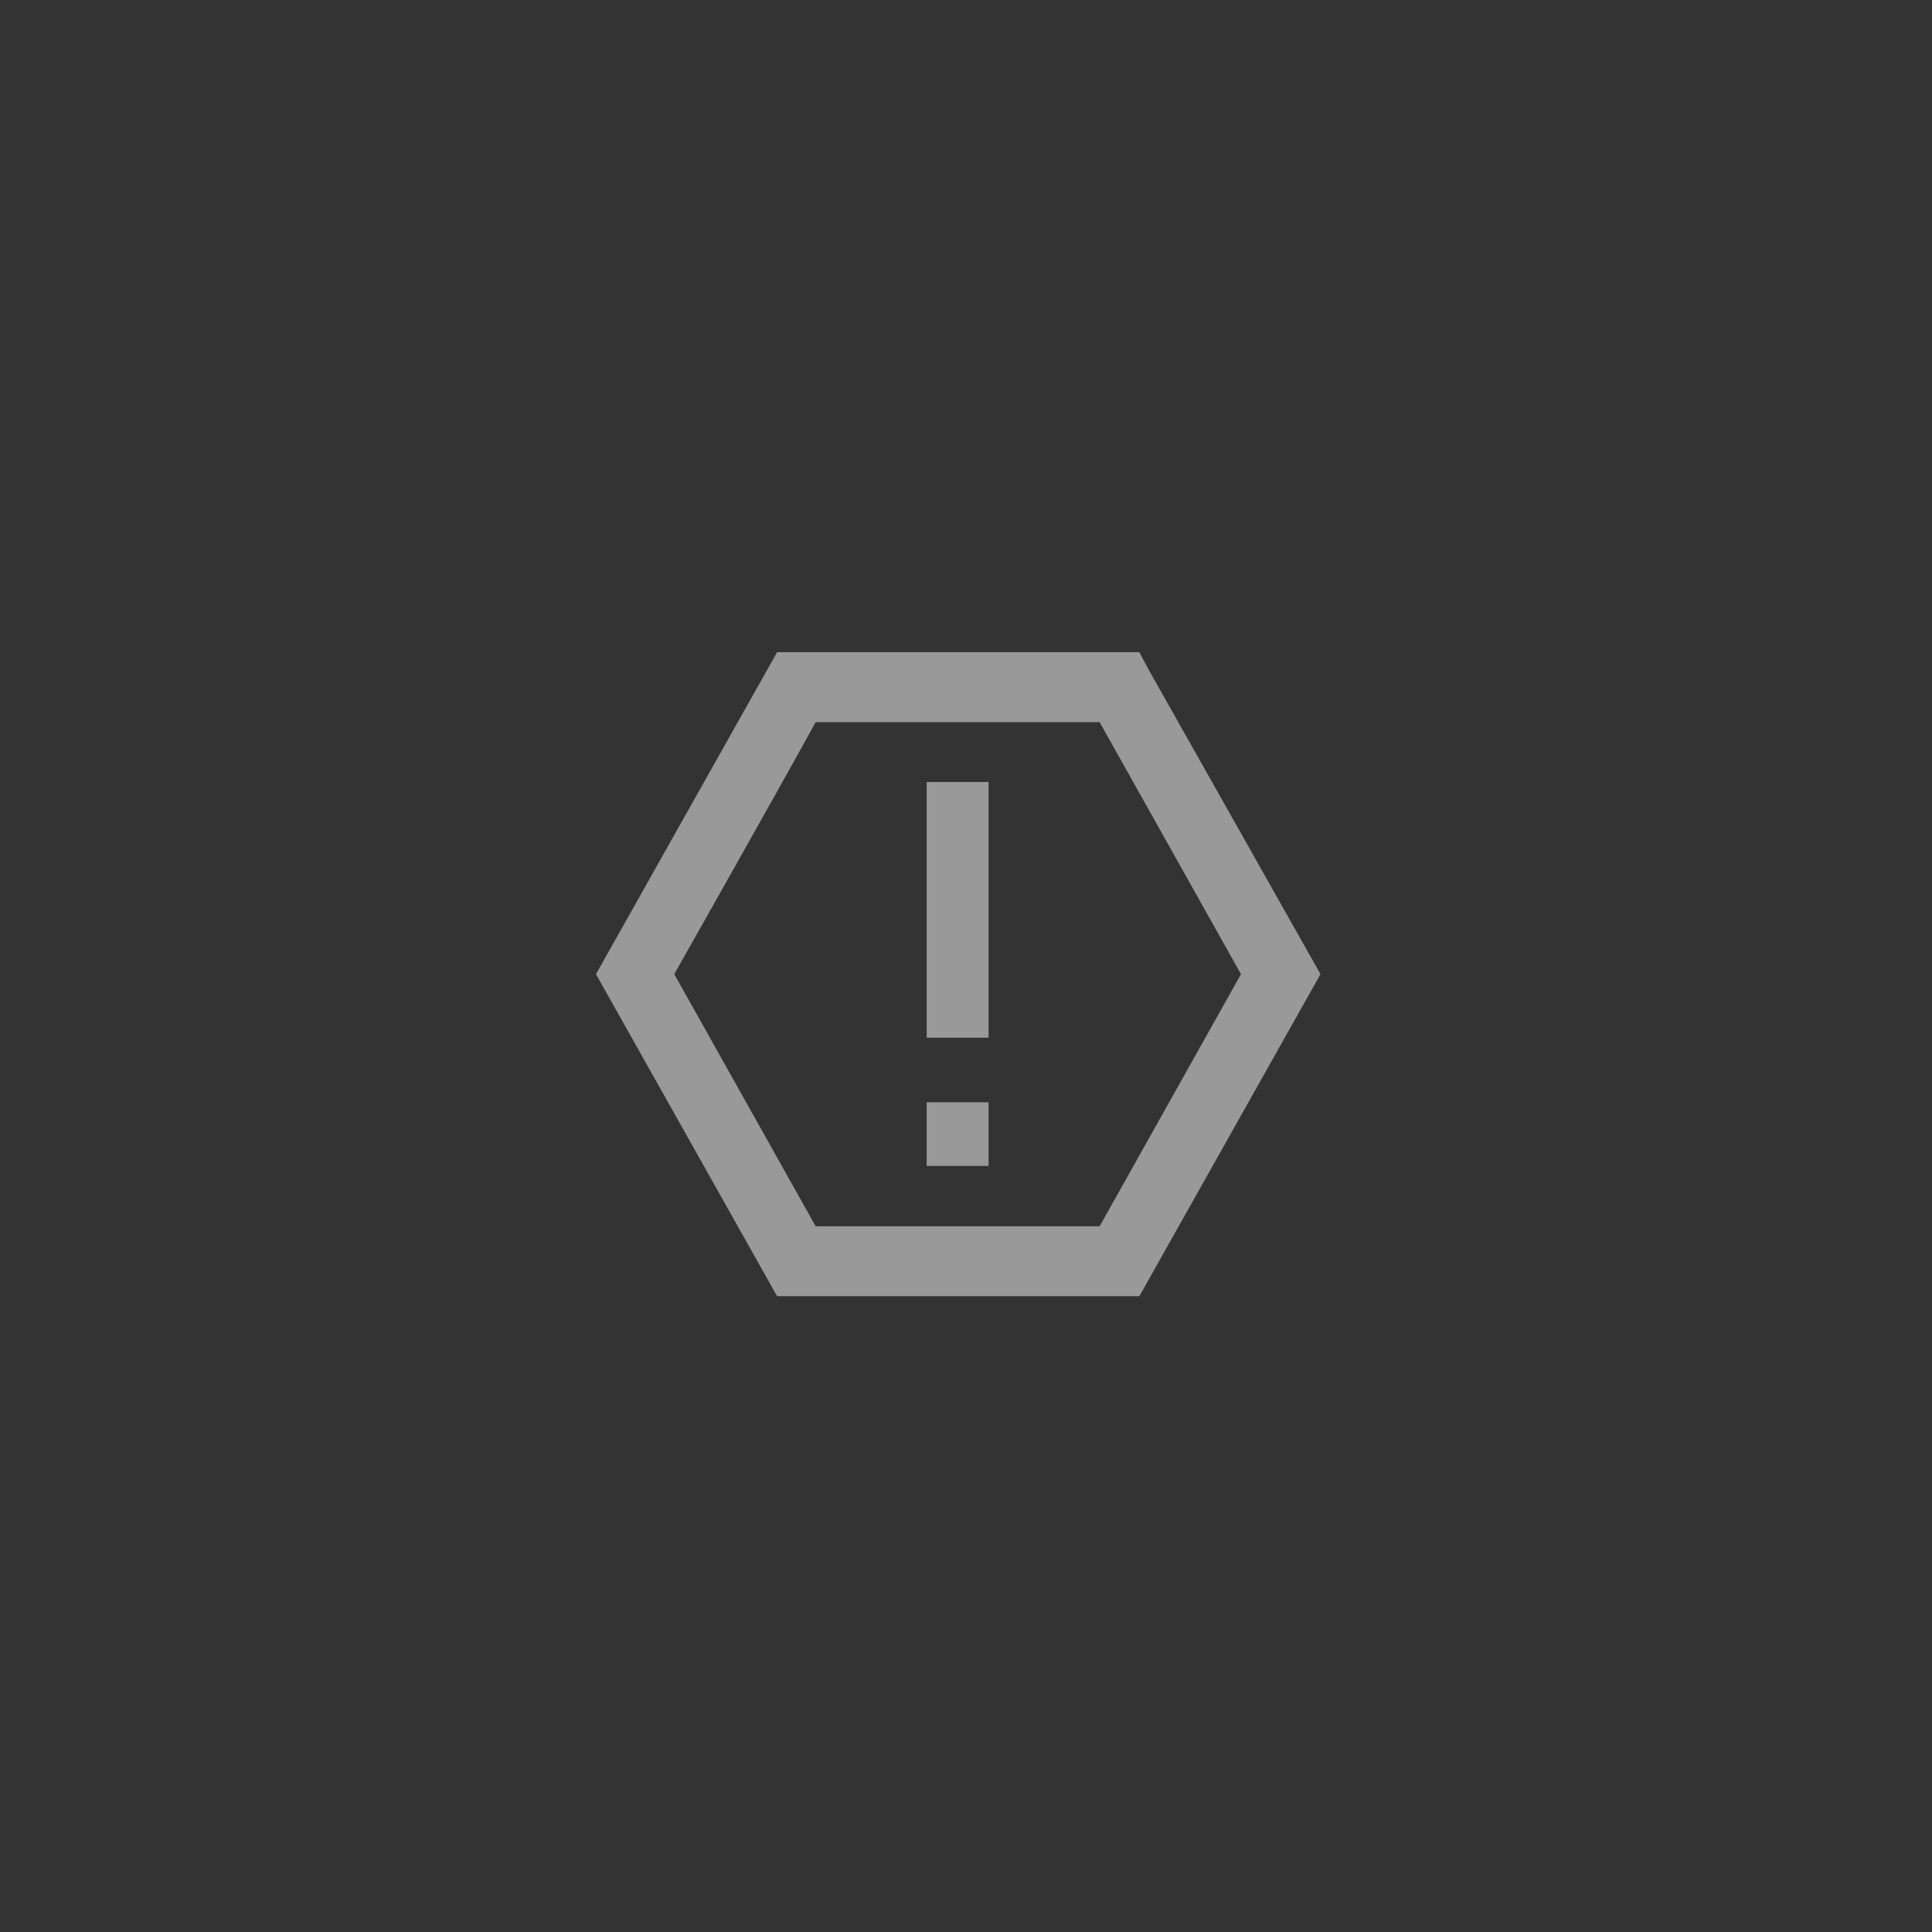 <svg width="48" height="48" viewBox="0 0 48 48" fill="none" xmlns="http://www.w3.org/2000/svg">
<rect x="0" y="0" width="48" height="48" fill="#333333" stroke="none"/>
<path fill-rule="evenodd" clip-rule="evenodd" d="M28.539 16.64L28.307 16.204H19.307L14.807 24.203L19.307 32.204H28.307L32.807 24.203L28.539 16.64ZM27.32 17.942L30.832 24.203L27.32 30.467C27.32 30.467 21.949 30.467 20.265 30.467L16.752 24.203C16.752 24.203 19.452 19.426 20.265 17.942H27.32ZM24.561 27.386H23.023V28.968H24.561V27.386ZM24.561 19.429H23.023V25.782H24.561V19.429Z" fill="white" fill-opacity="0.5"/>
</svg>
